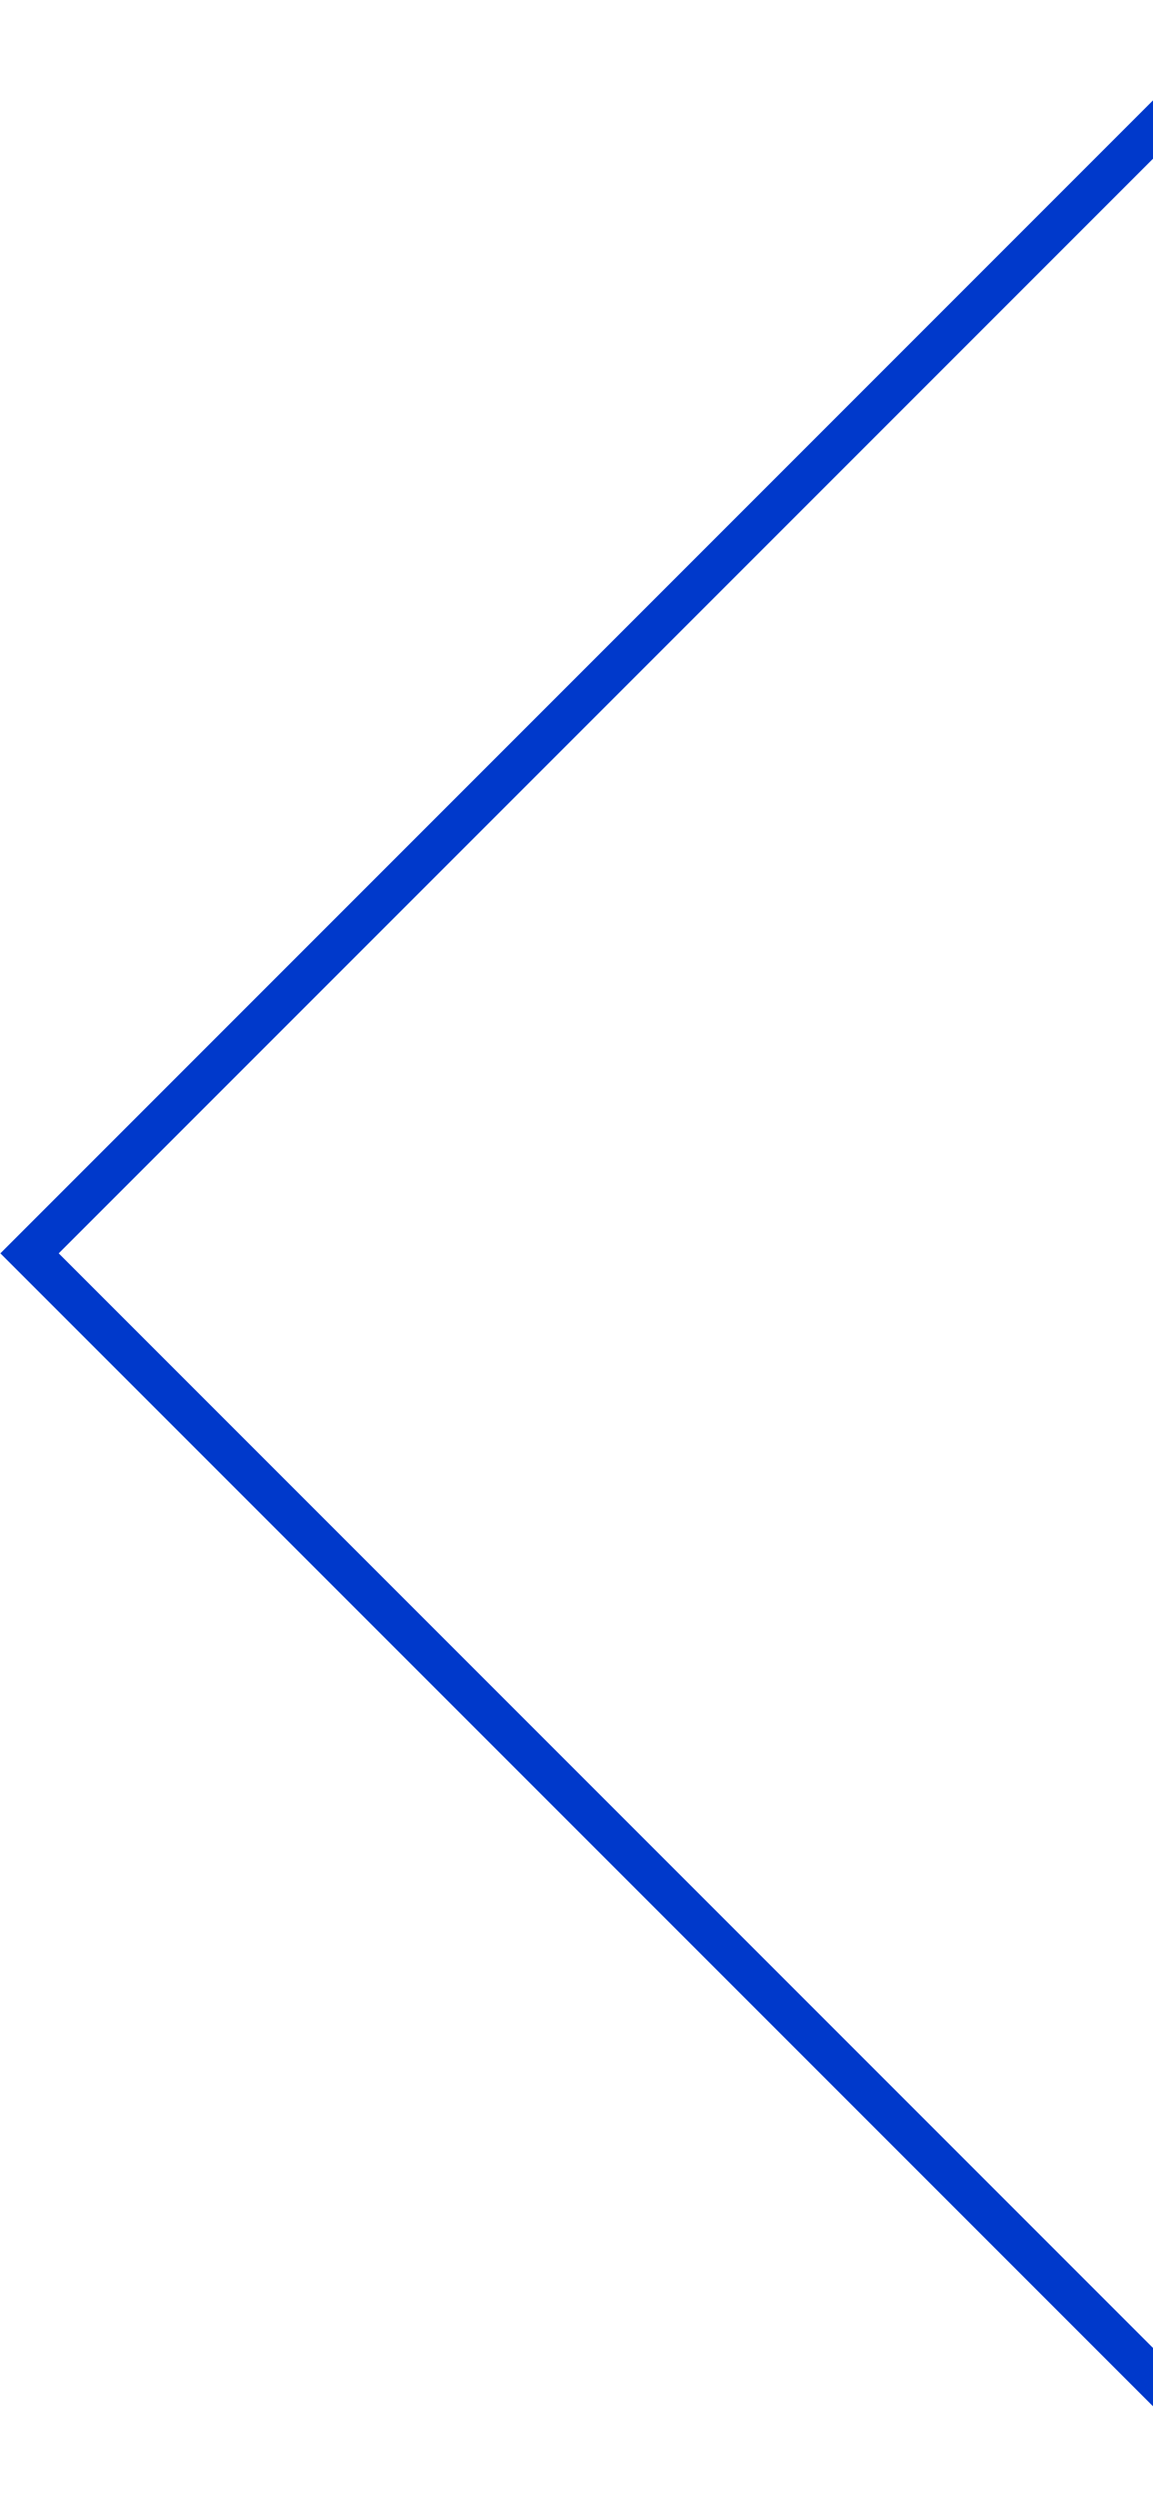 <?xml version="1.0" encoding="utf-8"?><svg width="615" height="1333" fill="none" xmlns="http://www.w3.org/2000/svg" viewBox="0 0 615 1333"><path d="M675.375 8.71L15.765 668.32l656.407 656.401" stroke="#0039CB" stroke-width="22"/></svg>